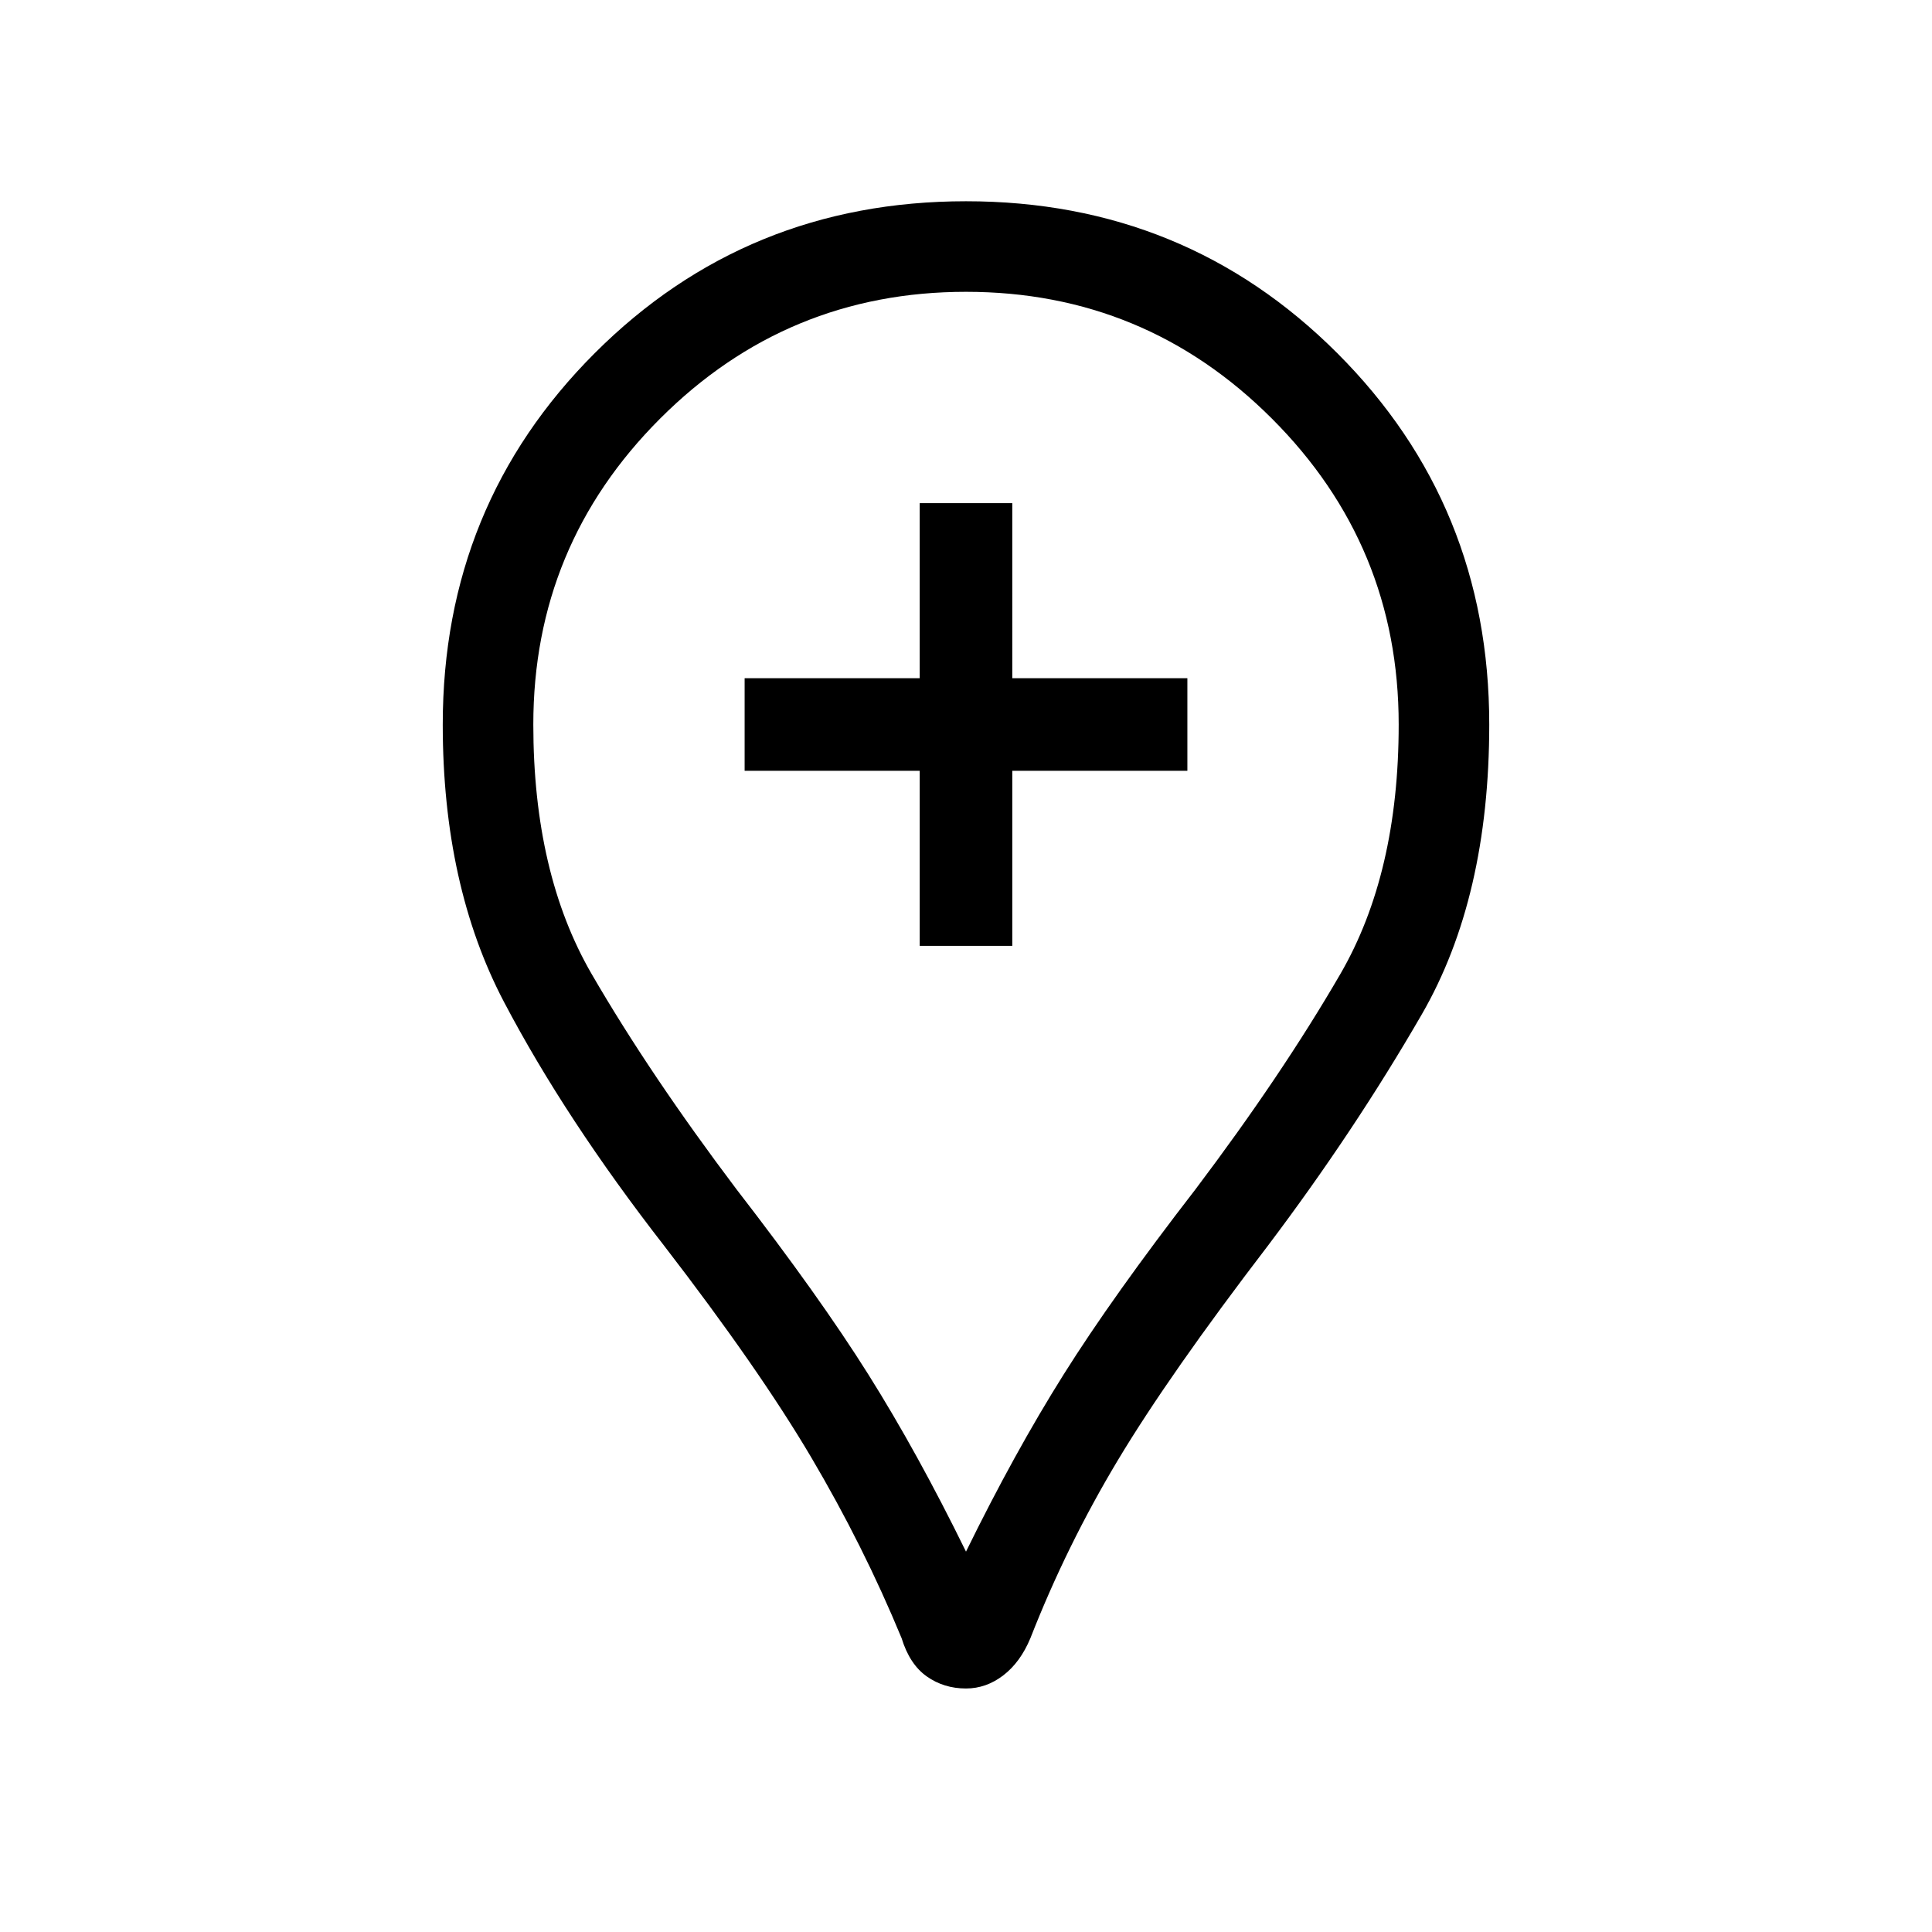 <svg xmlns="http://www.w3.org/2000/svg" width="48" height="48"><path d="M22.85 23.5h2.3v-4.35h4.35v-2.3h-4.35V12.5h-2.3v4.35H18.5v2.3h4.35zM24 41.95q-.55 0-.975-.3-.425-.3-.625-.95-.95-2.3-2.25-4.5t-3.65-5.25q-2.45-3.15-3.975-6.05T11 18q0-5.45 3.775-9.225Q18.55 5 24 5q5.45 0 9.225 3.775Q37 12.55 37 18q0 4.3-1.675 7.2-1.675 2.9-3.825 5.75-2.45 3.2-3.725 5.325T25.6 40.7q-.25.6-.675.925-.425.325-.925.325zm0-3.4q1.2-2.45 2.425-4.4 1.225-1.95 3.275-4.6 2.15-2.85 3.6-5.35 1.45-2.5 1.45-6.2 0-4.45-3.15-7.6-3.15-3.15-7.6-3.15-4.45 0-7.6 3.15-3.15 3.15-3.15 7.6 0 3.7 1.45 6.2t3.6 5.35q2.05 2.65 3.275 4.6Q22.8 36.1 24 38.55zM24 18z"/></svg>